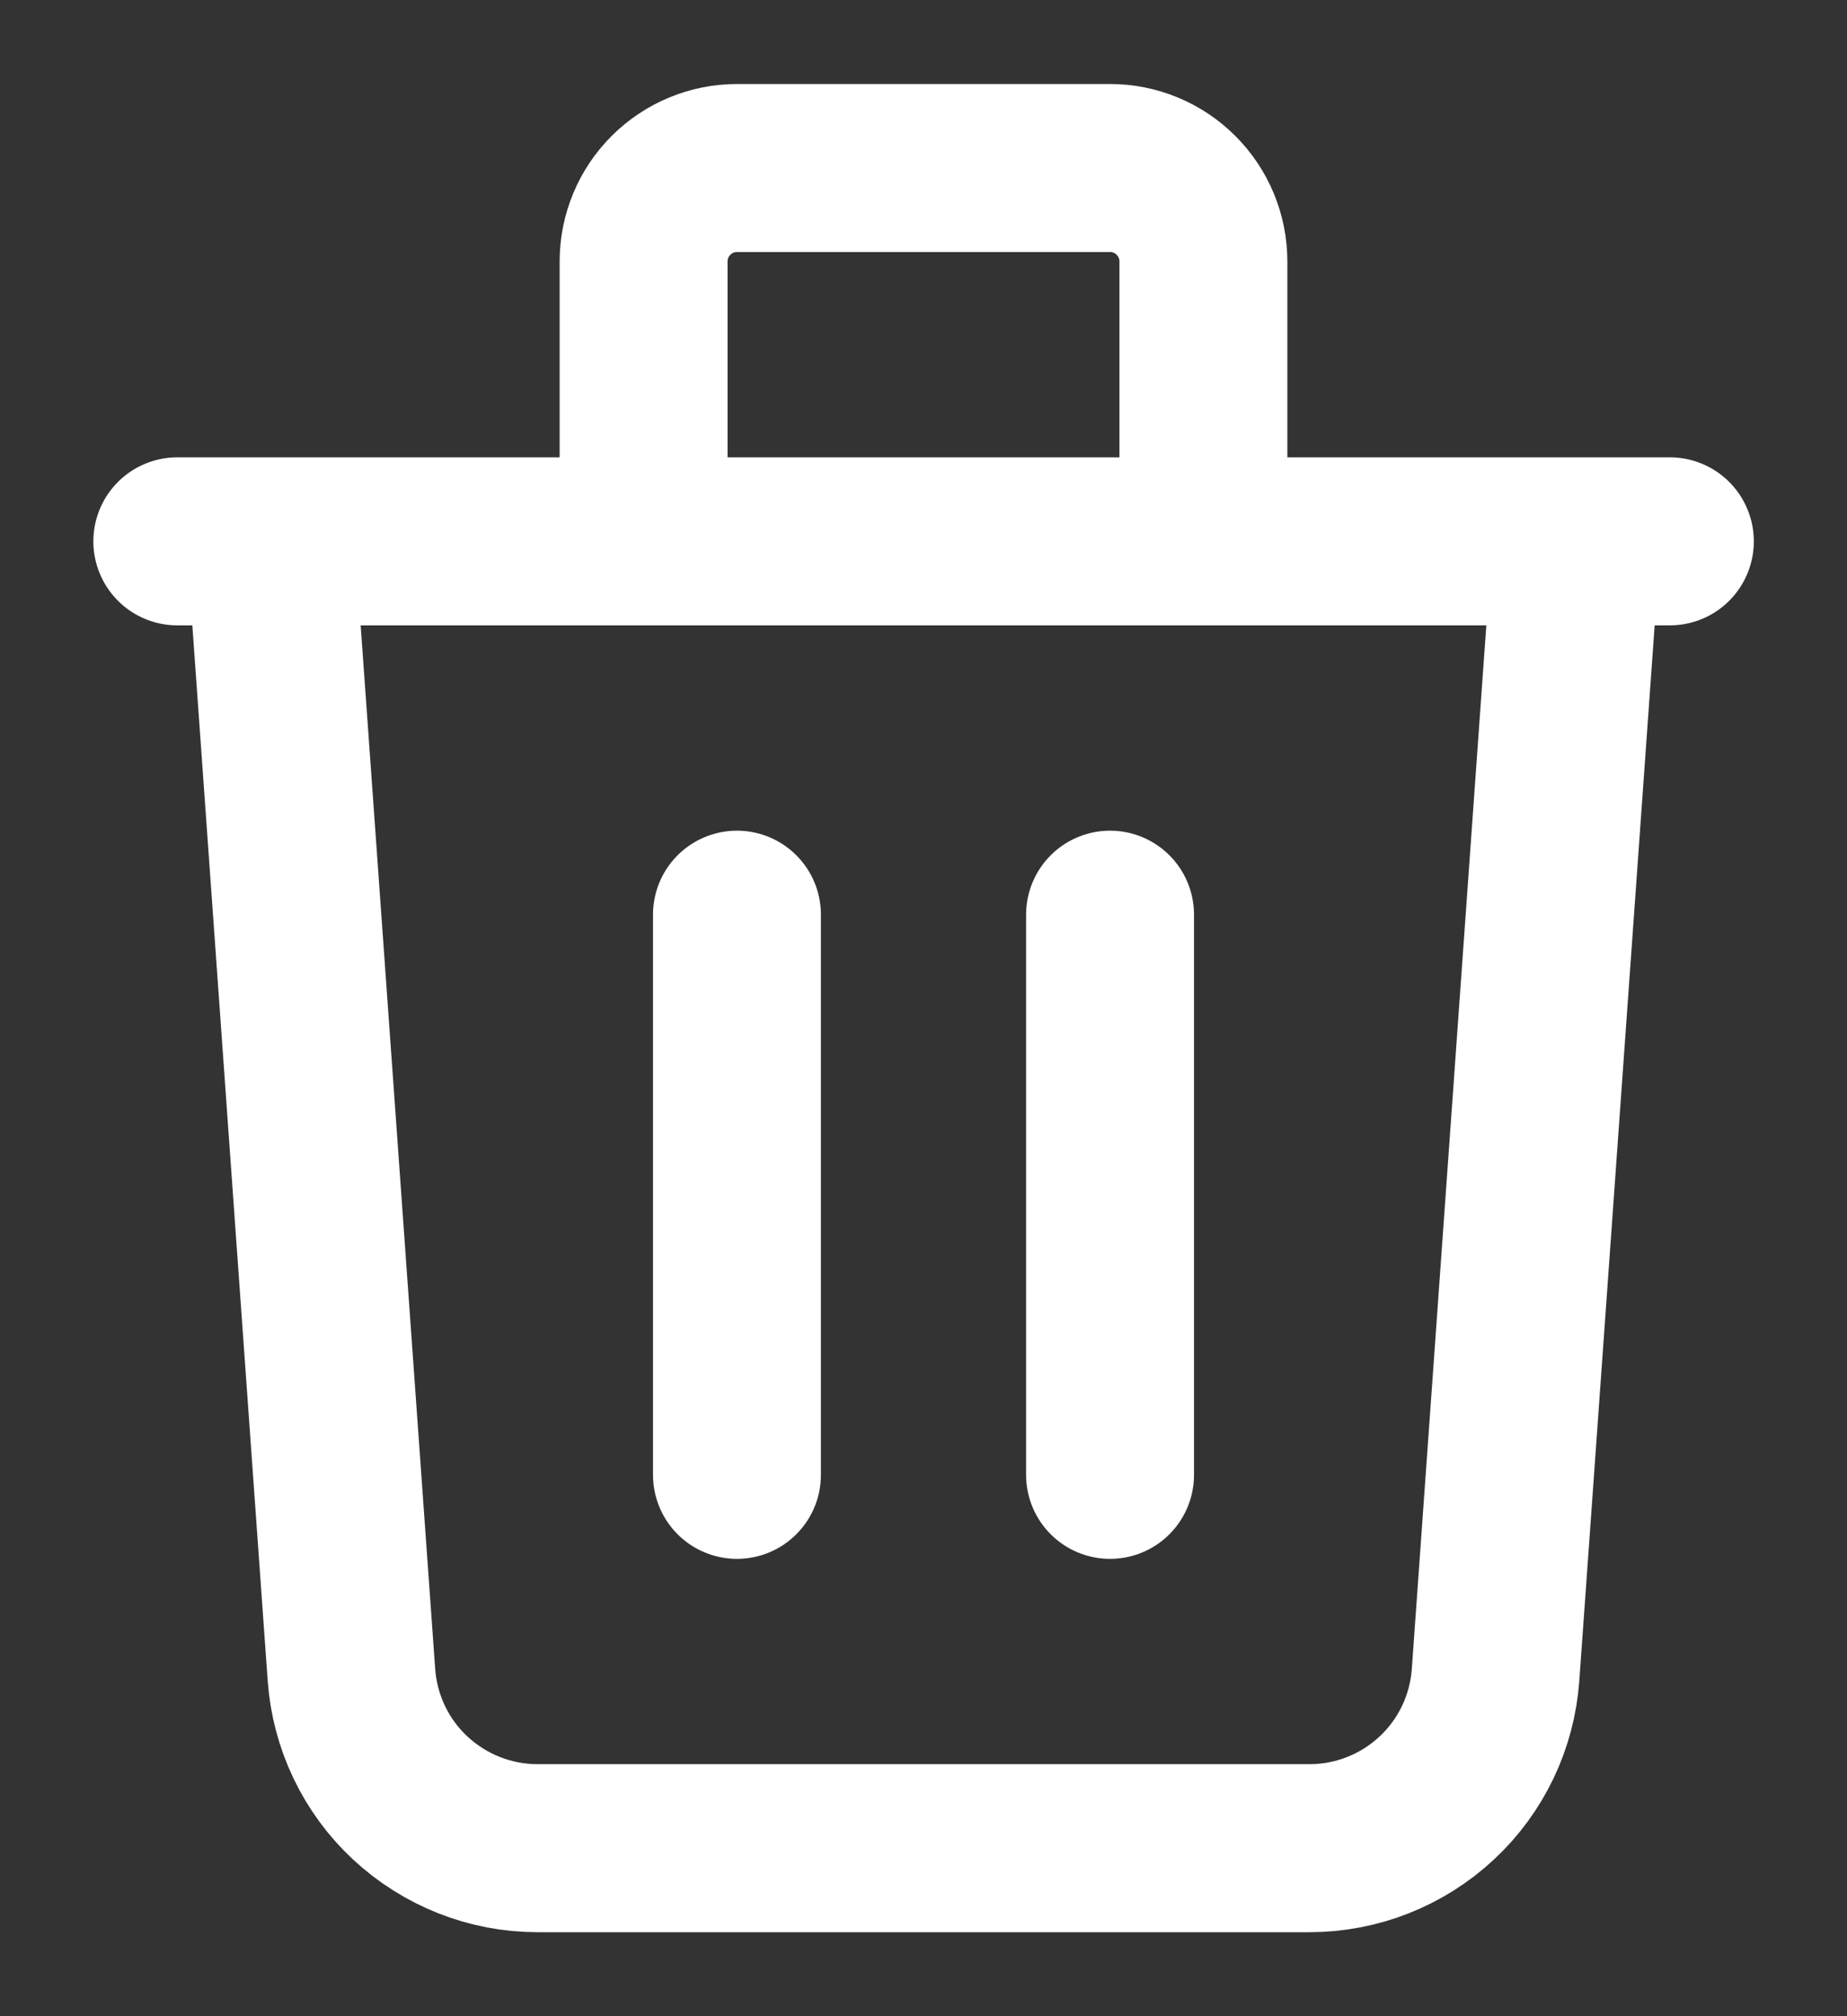 <svg width="11" height="12" viewBox="0 0 11 12" fill="none" xmlns="http://www.w3.org/2000/svg">
<rect x="0" y="0" width="11" height="12" fill="#333333" stroke="none"/>
<path d="M1.056 3.222H9.945M9.389 3.222L8.907 9.968C8.887 10.248 8.762 10.511 8.556 10.702C8.351 10.893 8.08 11 7.799 11H3.201C2.92 11 2.65 10.893 2.444 10.702C2.238 10.511 2.113 10.248 2.093 9.968L1.611 3.222H9.389ZM4.389 5.444V8.778V5.444ZM6.611 5.444V8.778V5.444ZM7.167 3.222V1.556C7.167 1.408 7.108 1.267 7.004 1.163C6.9 1.059 6.759 1 6.611 1H4.389C4.242 1 4.1 1.059 3.996 1.163C3.892 1.267 3.833 1.408 3.833 1.556V3.222H7.167Z" stroke="white" stroke-linecap="round" stroke-linejoin="round"/>
</svg>
